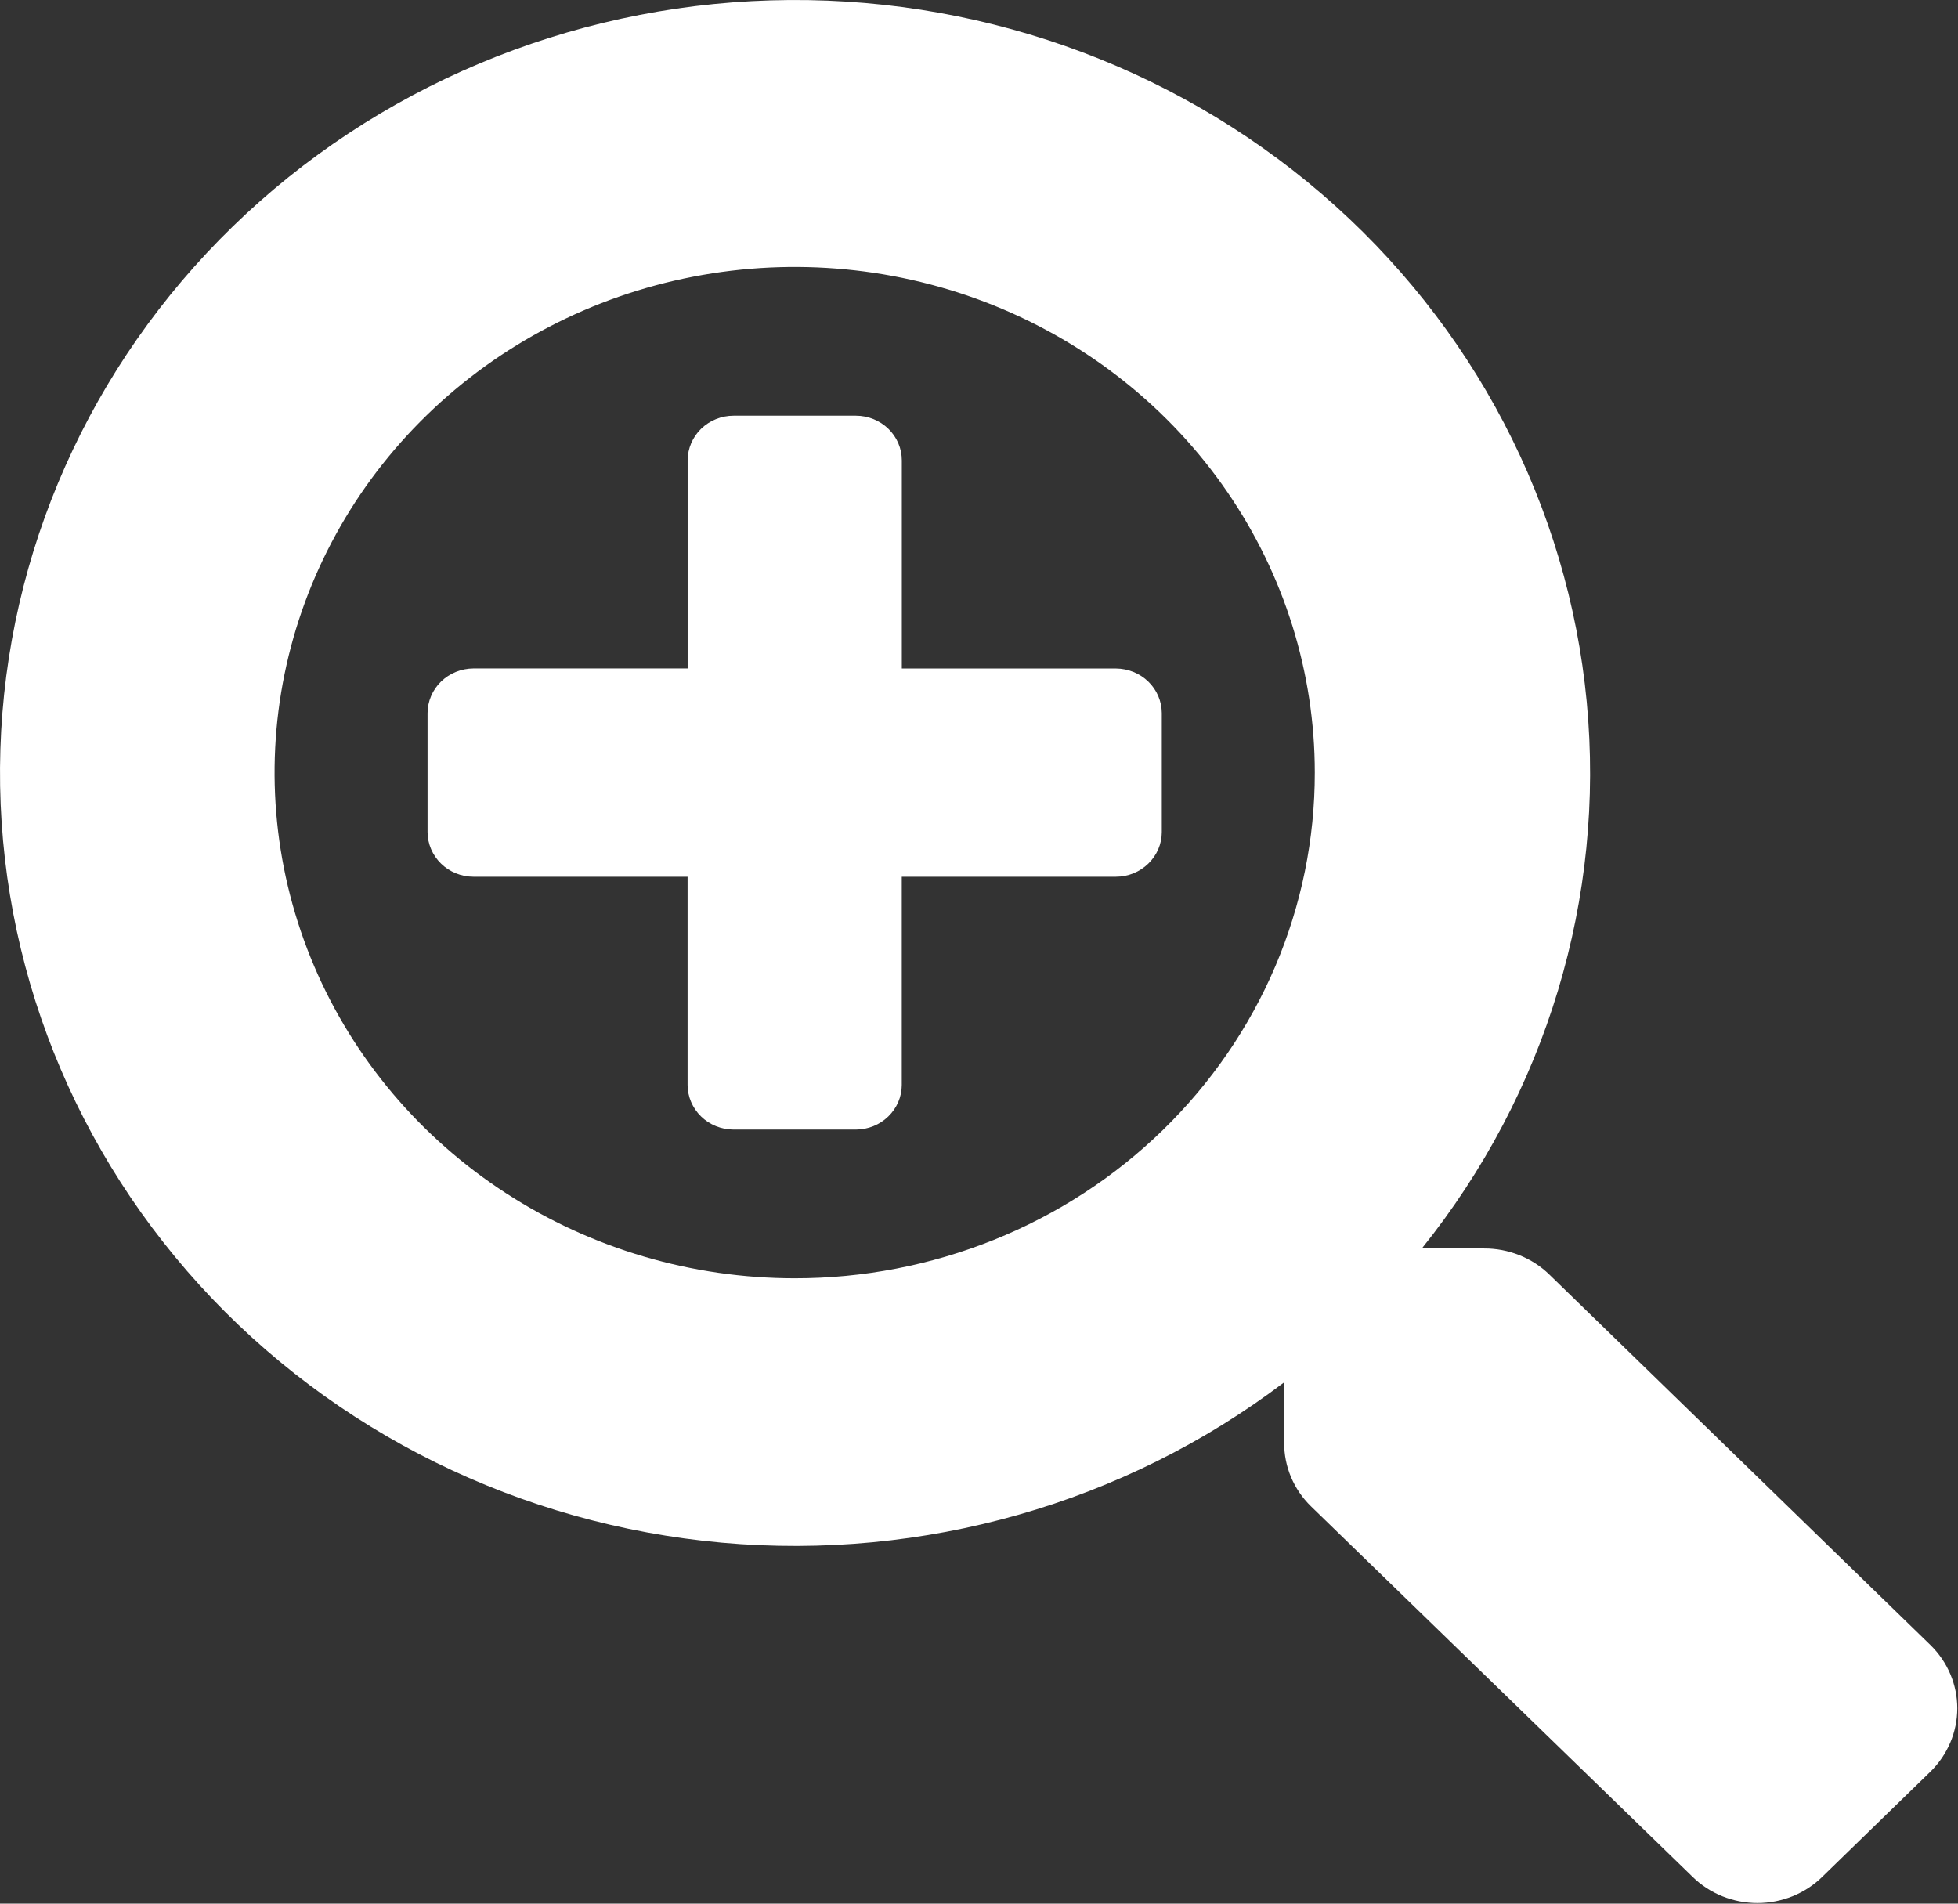 <svg width="36" height="35" viewBox="0 0 36 35" fill="none" xmlns="http://www.w3.org/2000/svg">
<rect x="0" y="0" width="36" height="35" fill="#333333" stroke="none"/>
<path d="M21.361 13.111V15.299C21.361 15.516 21.272 15.724 21.113 15.878C20.955 16.032 20.741 16.119 20.517 16.119H16.58V19.948C16.58 20.165 16.491 20.373 16.332 20.527C16.174 20.681 15.96 20.767 15.736 20.768H13.486C13.263 20.767 13.048 20.681 12.89 20.527C12.732 20.373 12.643 20.165 12.642 19.948V16.119H8.705C8.482 16.119 8.267 16.032 8.109 15.878C7.951 15.724 7.862 15.516 7.861 15.299V13.111C7.862 12.894 7.951 12.685 8.109 12.531C8.267 12.378 8.482 12.291 8.705 12.29H12.643V8.463C12.644 8.246 12.733 8.037 12.891 7.883C13.049 7.73 13.264 7.643 13.487 7.643H15.737C15.961 7.643 16.175 7.73 16.333 7.883C16.492 8.037 16.581 8.246 16.581 8.463V12.291H20.519C20.742 12.293 20.956 12.379 21.114 12.533C21.271 12.686 21.36 12.894 21.361 13.111ZM35.494 32.572L33.504 34.507C33.348 34.66 33.162 34.781 32.958 34.864C32.753 34.946 32.534 34.989 32.312 34.989C32.091 34.989 31.871 34.946 31.667 34.864C31.462 34.781 31.276 34.66 31.12 34.507L24.103 27.694C23.946 27.541 23.822 27.359 23.737 27.158C23.653 26.958 23.61 26.744 23.611 26.527V25.415C20.677 27.641 16.98 28.695 13.274 28.363C9.568 28.03 6.132 26.336 3.667 23.625C1.202 20.915 -0.107 17.392 0.007 13.775C0.121 10.159 1.65 6.721 4.282 4.162C6.913 1.604 10.45 0.118 14.169 0.007C17.89 -0.104 21.513 1.168 24.301 3.565C27.089 5.962 28.832 9.302 29.174 12.905C29.516 16.508 28.432 20.102 26.142 22.954H27.286C27.509 22.953 27.73 22.995 27.935 23.077C28.141 23.159 28.329 23.28 28.486 23.433L35.496 30.248C35.811 30.557 35.987 30.975 35.987 31.41C35.986 31.846 35.809 32.263 35.494 32.572ZM24.174 14.205C24.174 12.366 23.613 10.569 22.562 9.04C21.512 7.511 20.018 6.319 18.271 5.615C16.523 4.912 14.6 4.728 12.745 5.087C10.89 5.445 9.186 6.331 7.849 7.631C6.511 8.931 5.601 10.588 5.232 12.392C4.863 14.195 5.053 16.064 5.776 17.763C6.5 19.462 7.726 20.914 9.299 21.935C10.872 22.957 12.721 23.502 14.612 23.502C15.868 23.503 17.112 23.263 18.273 22.796C19.434 22.329 20.488 21.645 21.376 20.781C22.264 19.917 22.969 18.892 23.449 17.764C23.929 16.635 24.175 15.426 24.174 14.205Z" fill="white"/>
</svg>
